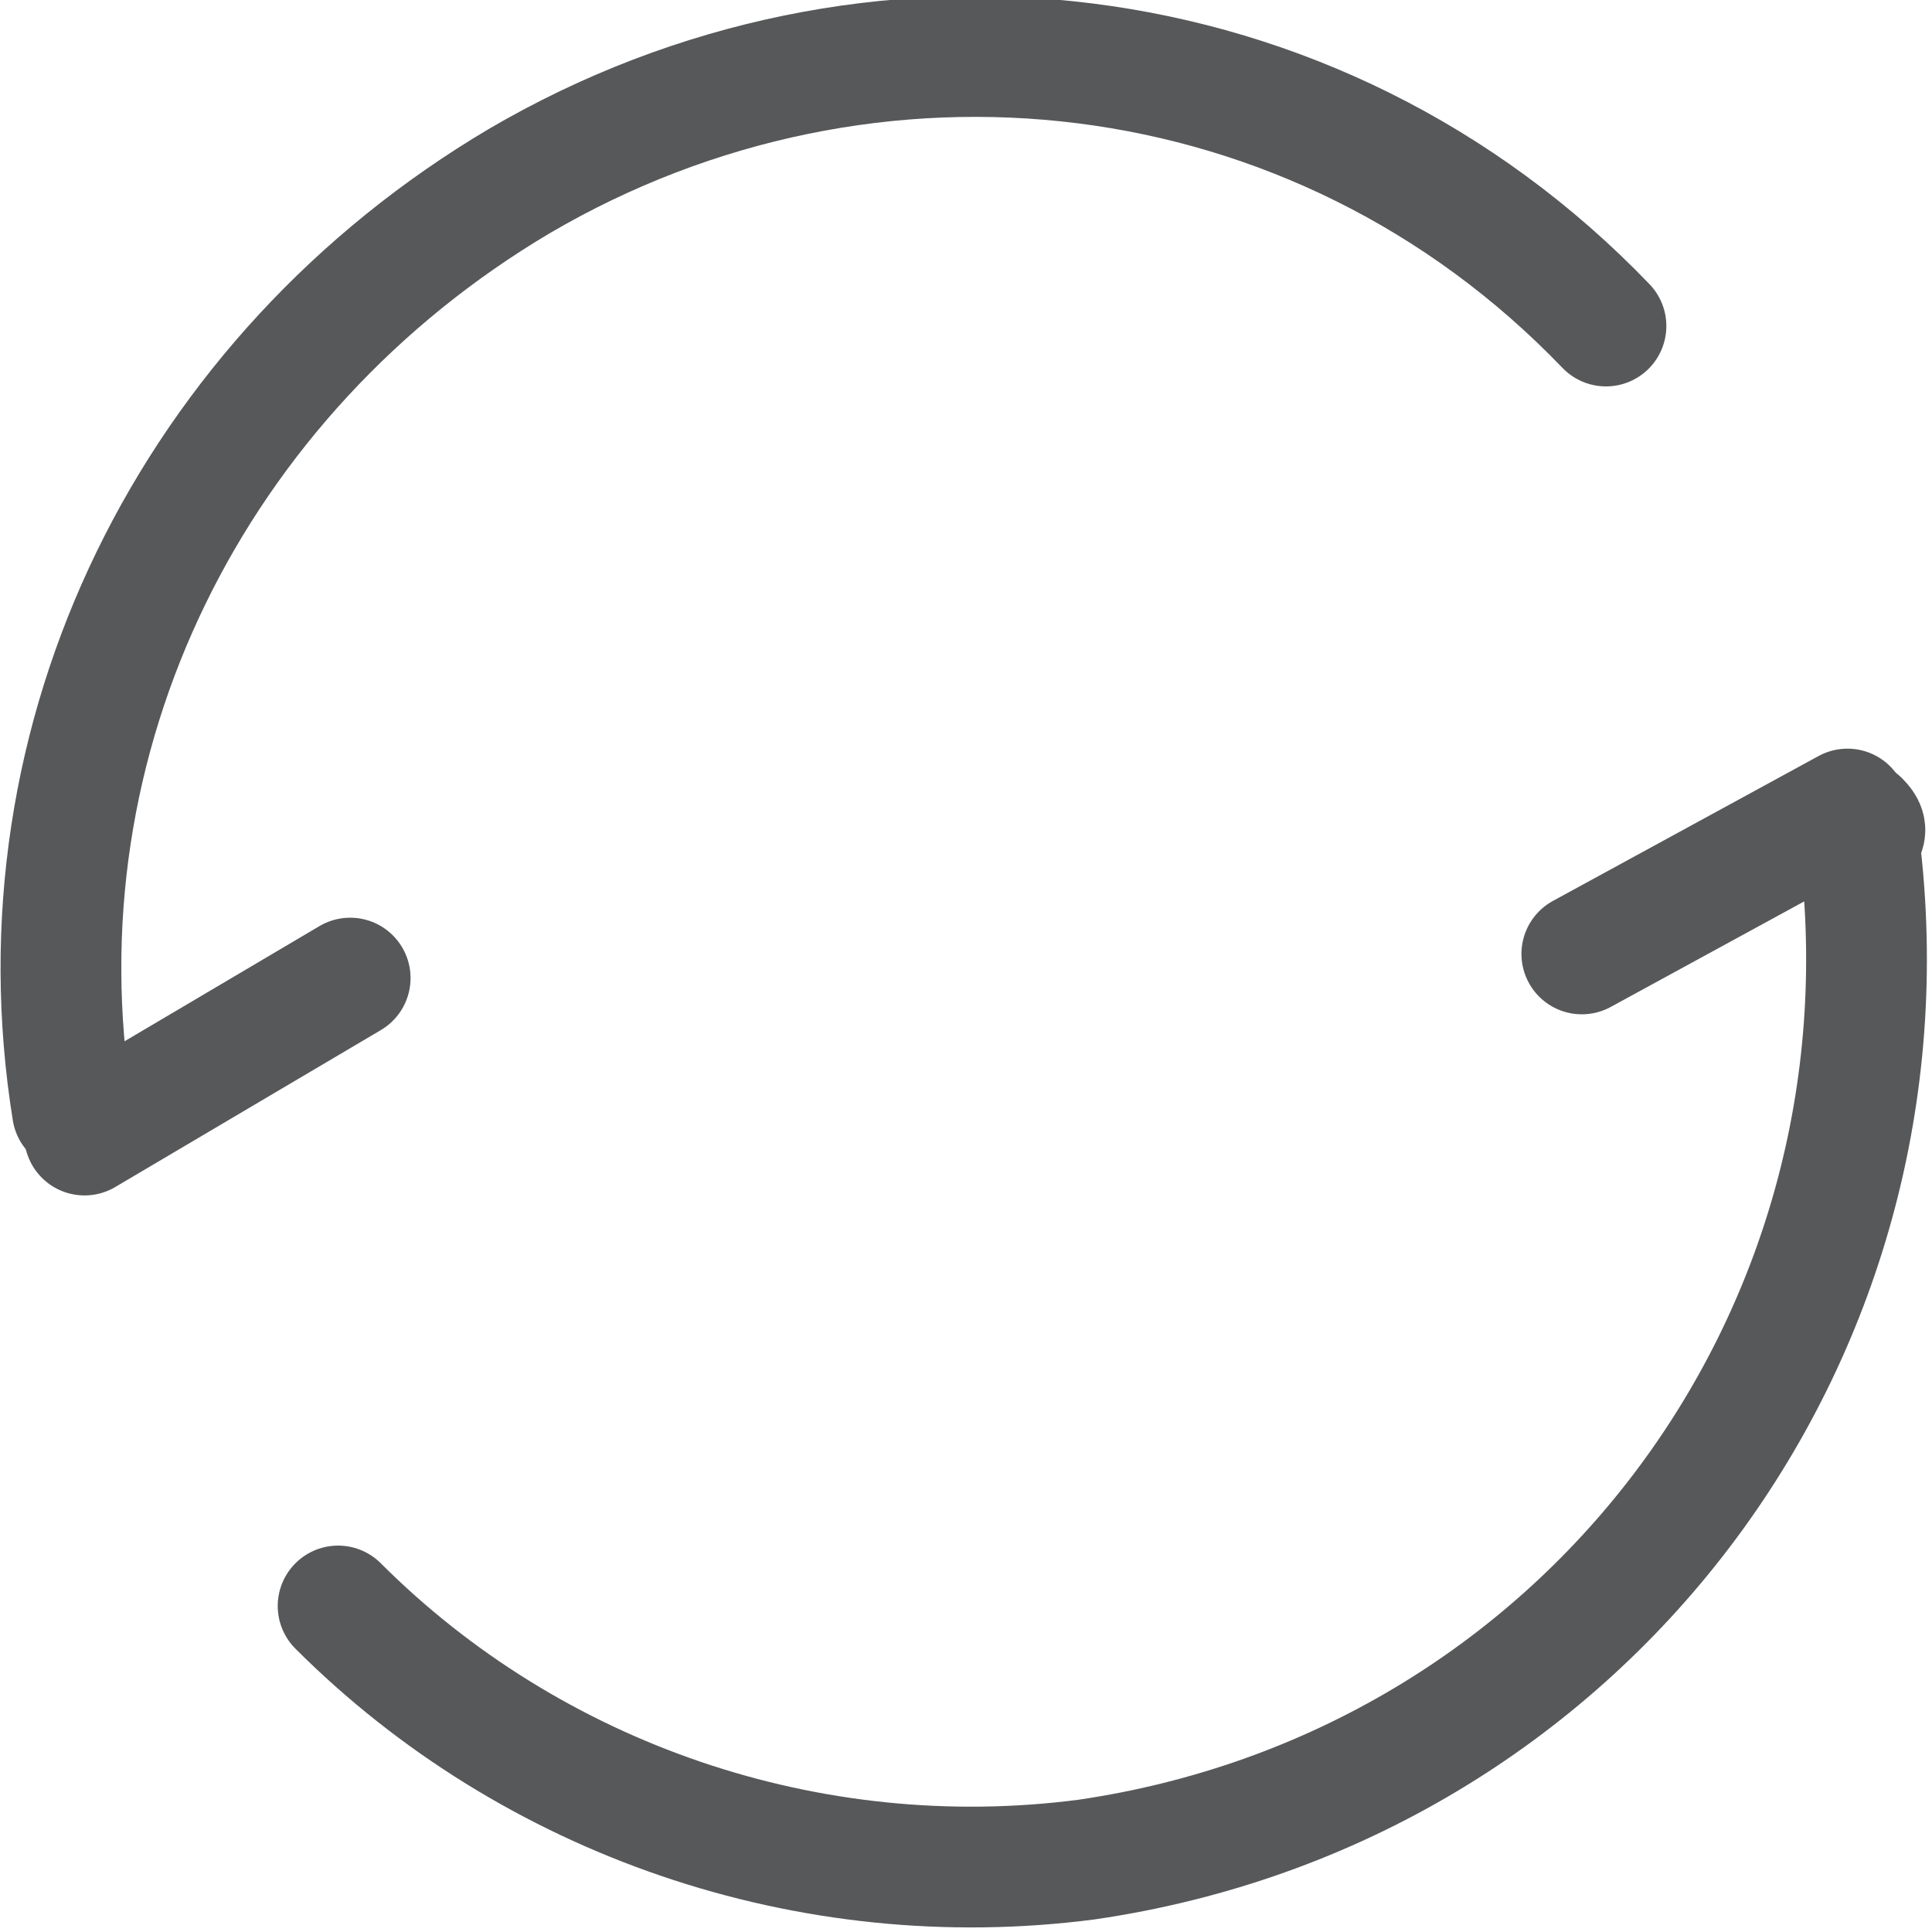 <?xml version="1.0" encoding="utf-8"?>
<!-- Generator: Adobe Illustrator 24.0.0, SVG Export Plug-In . SVG Version: 6.00 Build 0)  -->
<svg version="1.1" id="图层_1" xmlns="http://www.w3.org/2000/svg" xmlns:xlink="http://www.w3.org/1999/xlink" x="0px" y="0px"
	 viewBox="0 0 16 16" style="enable-background:new 0 0 16 16;" xml:space="preserve">
<style type="text/css">
	.st0{opacity:0.75;}
	.st1{fill:none;stroke:#1F2022;stroke-linecap:round;stroke-linejoin:round;}
	.st2{fill:none;stroke:#1F2022;stroke-linecap:round;stroke-miterlimit:10;}
</style>
<title>画板 6</title>
<g id="_6" class="st0">
	<path class="st1" d="M15.4,6.8c0.1,0.1,0,0.1,0,0.2c0.5,4.1-2.3,7.8-6.4,8.4c-2.3,0.3-4.6-0.5-6.2-2.1"/>
	<path class="st1" d="M0.6,9.2c-0.5-3.1,1-6.1,3.7-7.7c2.9-1.7,6.6-1.3,9,1.2"/>
	<line class="st2" x1="15.3" y1="6.7" x2="13.1" y2="7.9"/>
	<line class="st2" x1="2.9" y1="8.1" x2="0.7" y2="9.4"/>
</g>
</svg>
